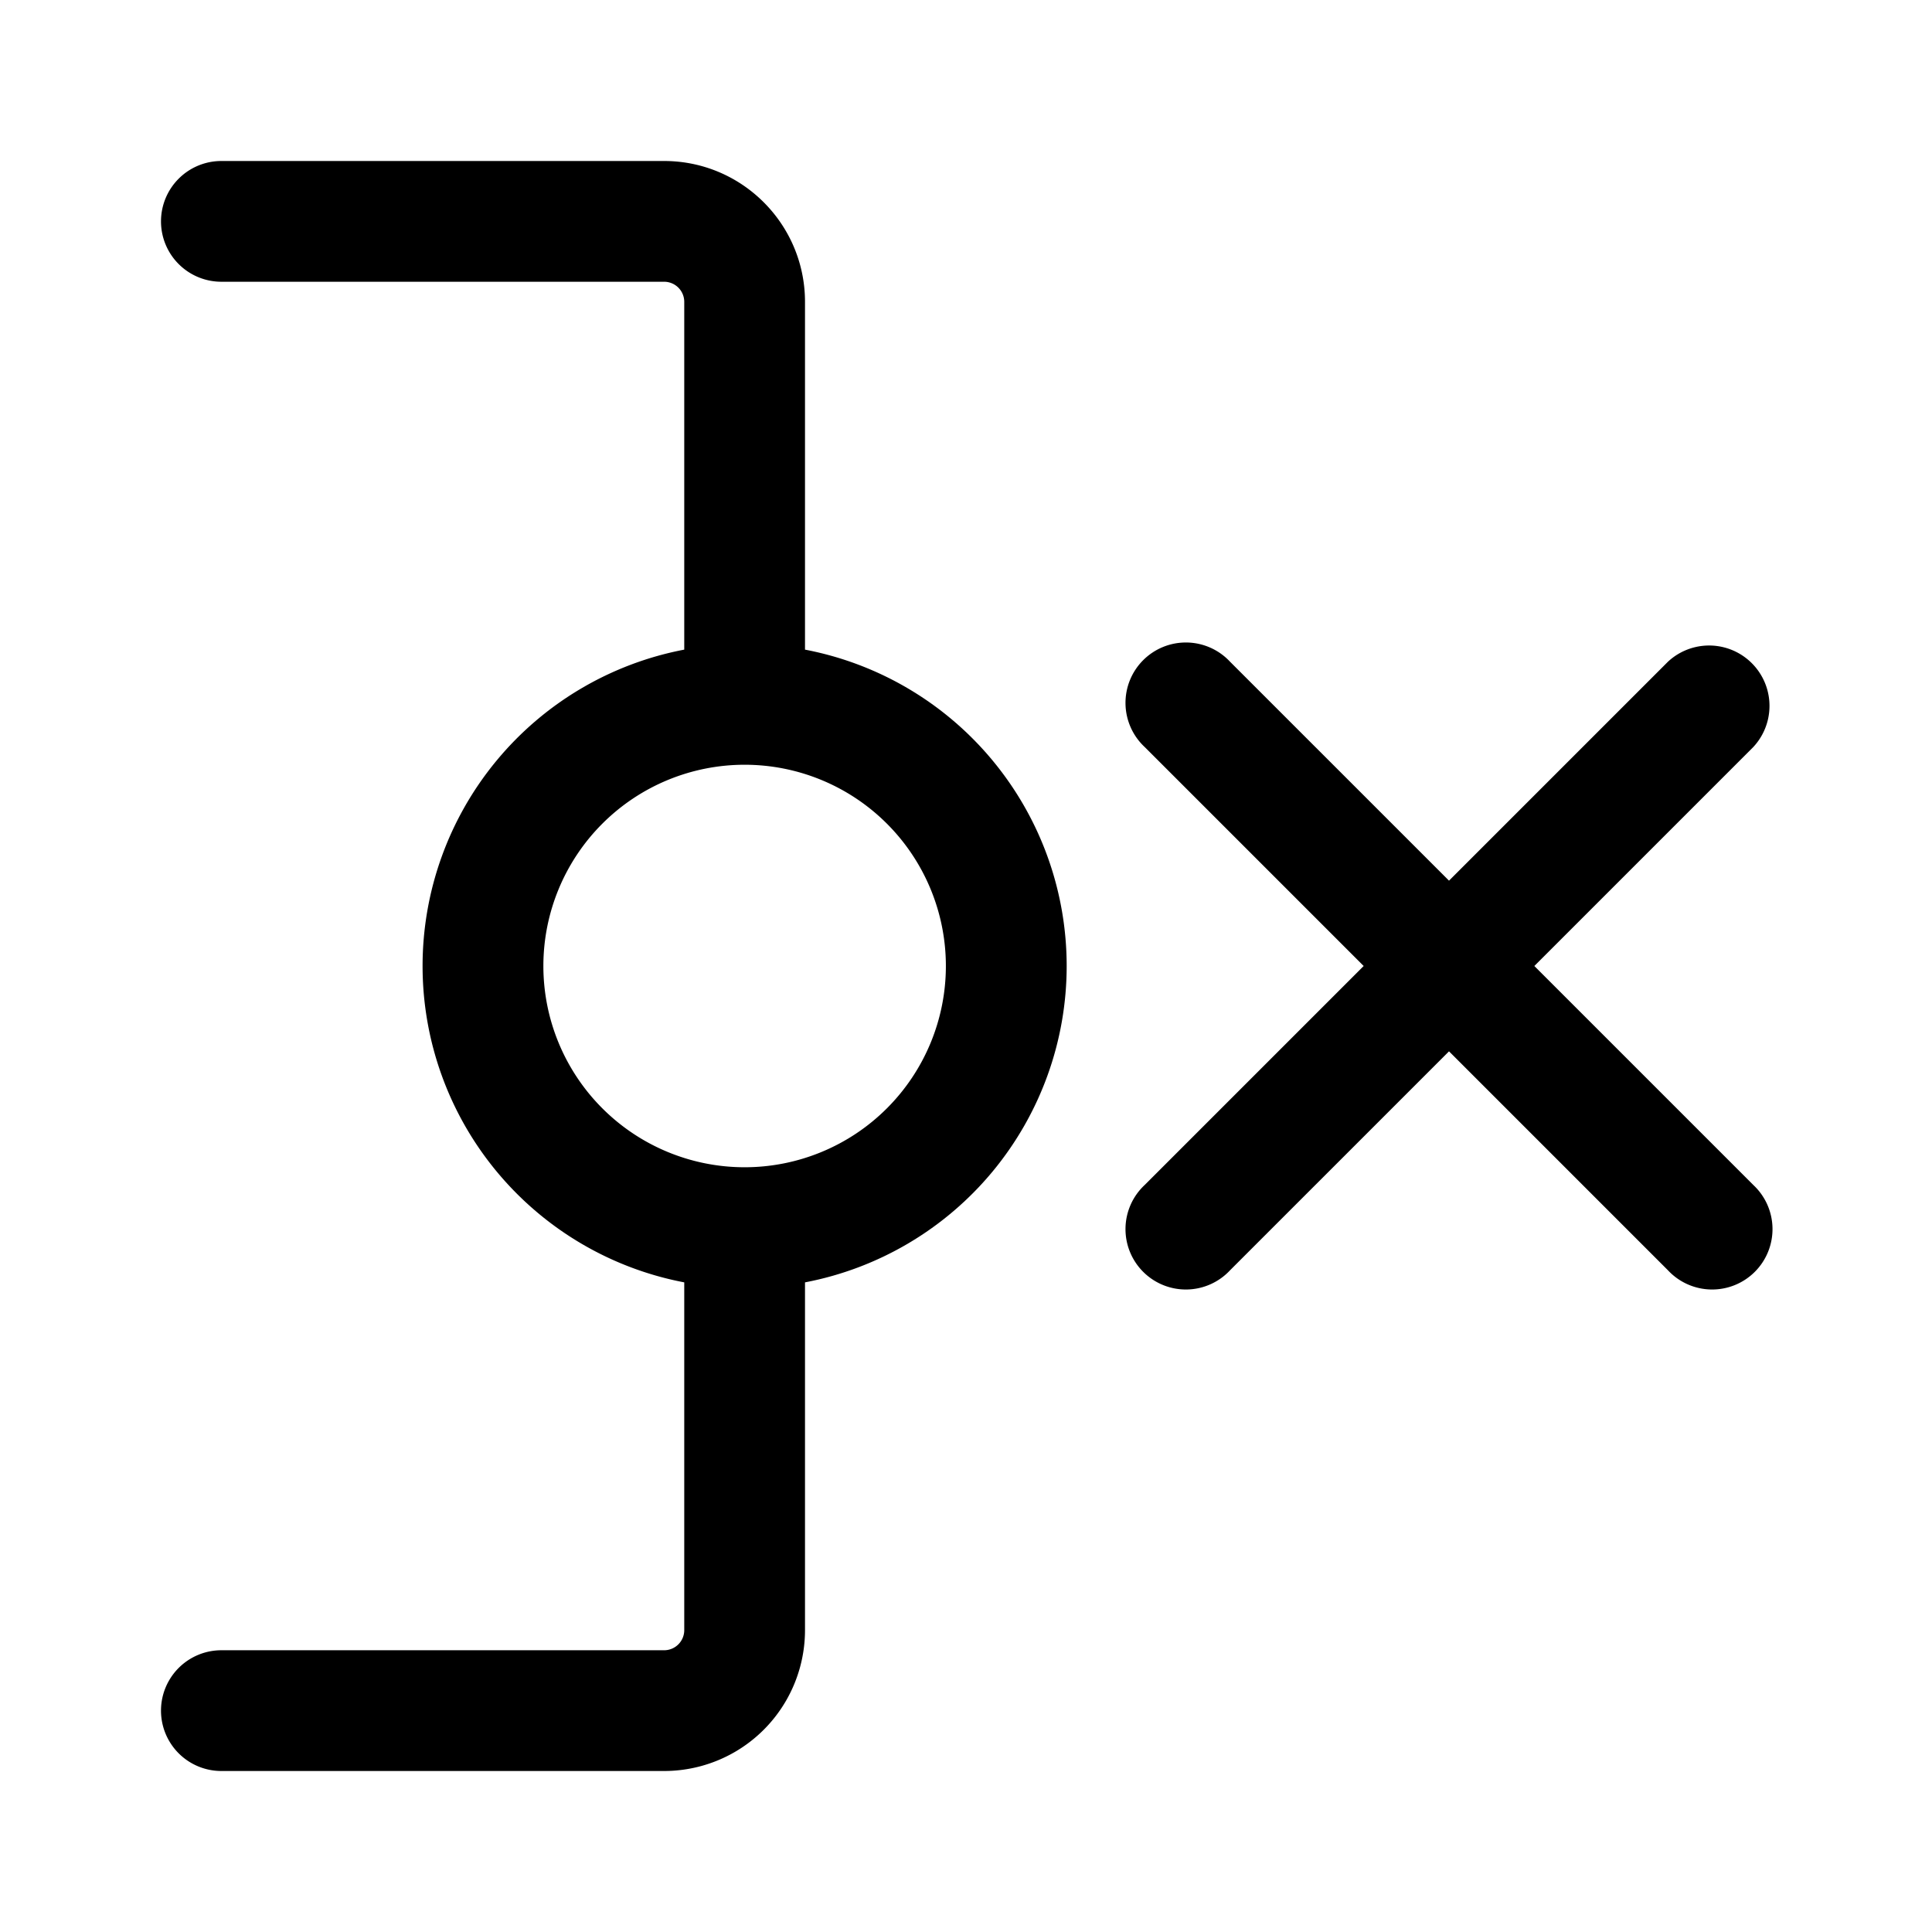 <svg xmlns="http://www.w3.org/2000/svg" width="24" height="24"><path fill-rule="evenodd" d="M2 2.75A.75.75 0 012.75 2h5.5C9.216 2 10 2.784 10 3.75v4.32a4.001 4.001 0 010 7.86v4.32A1.75 1.75 0 018.25 22h-5.5a.75.75 0 010-1.5h5.5a.25.25 0 00.25-.25v-4.32a4.001 4.001 0 010-7.86V3.75a.25.25 0 00-.25-.25h-5.5A.75.75 0 012 2.75zM9.25 9.5a2.5 2.5 0 100 5 2.5 2.5 0 000-5z"/><path d="M15.28 8.22a.75.75 0 10-1.06 1.06L16.94 12l-2.72 2.72a.75.75 0 101.06 1.06L18 13.06l2.72 2.72a.75.75 0 101.06-1.06L19.06 12l2.72-2.72a.75.75 0 00-1.06-1.06L18 10.94l-2.72-2.72z"/></svg>